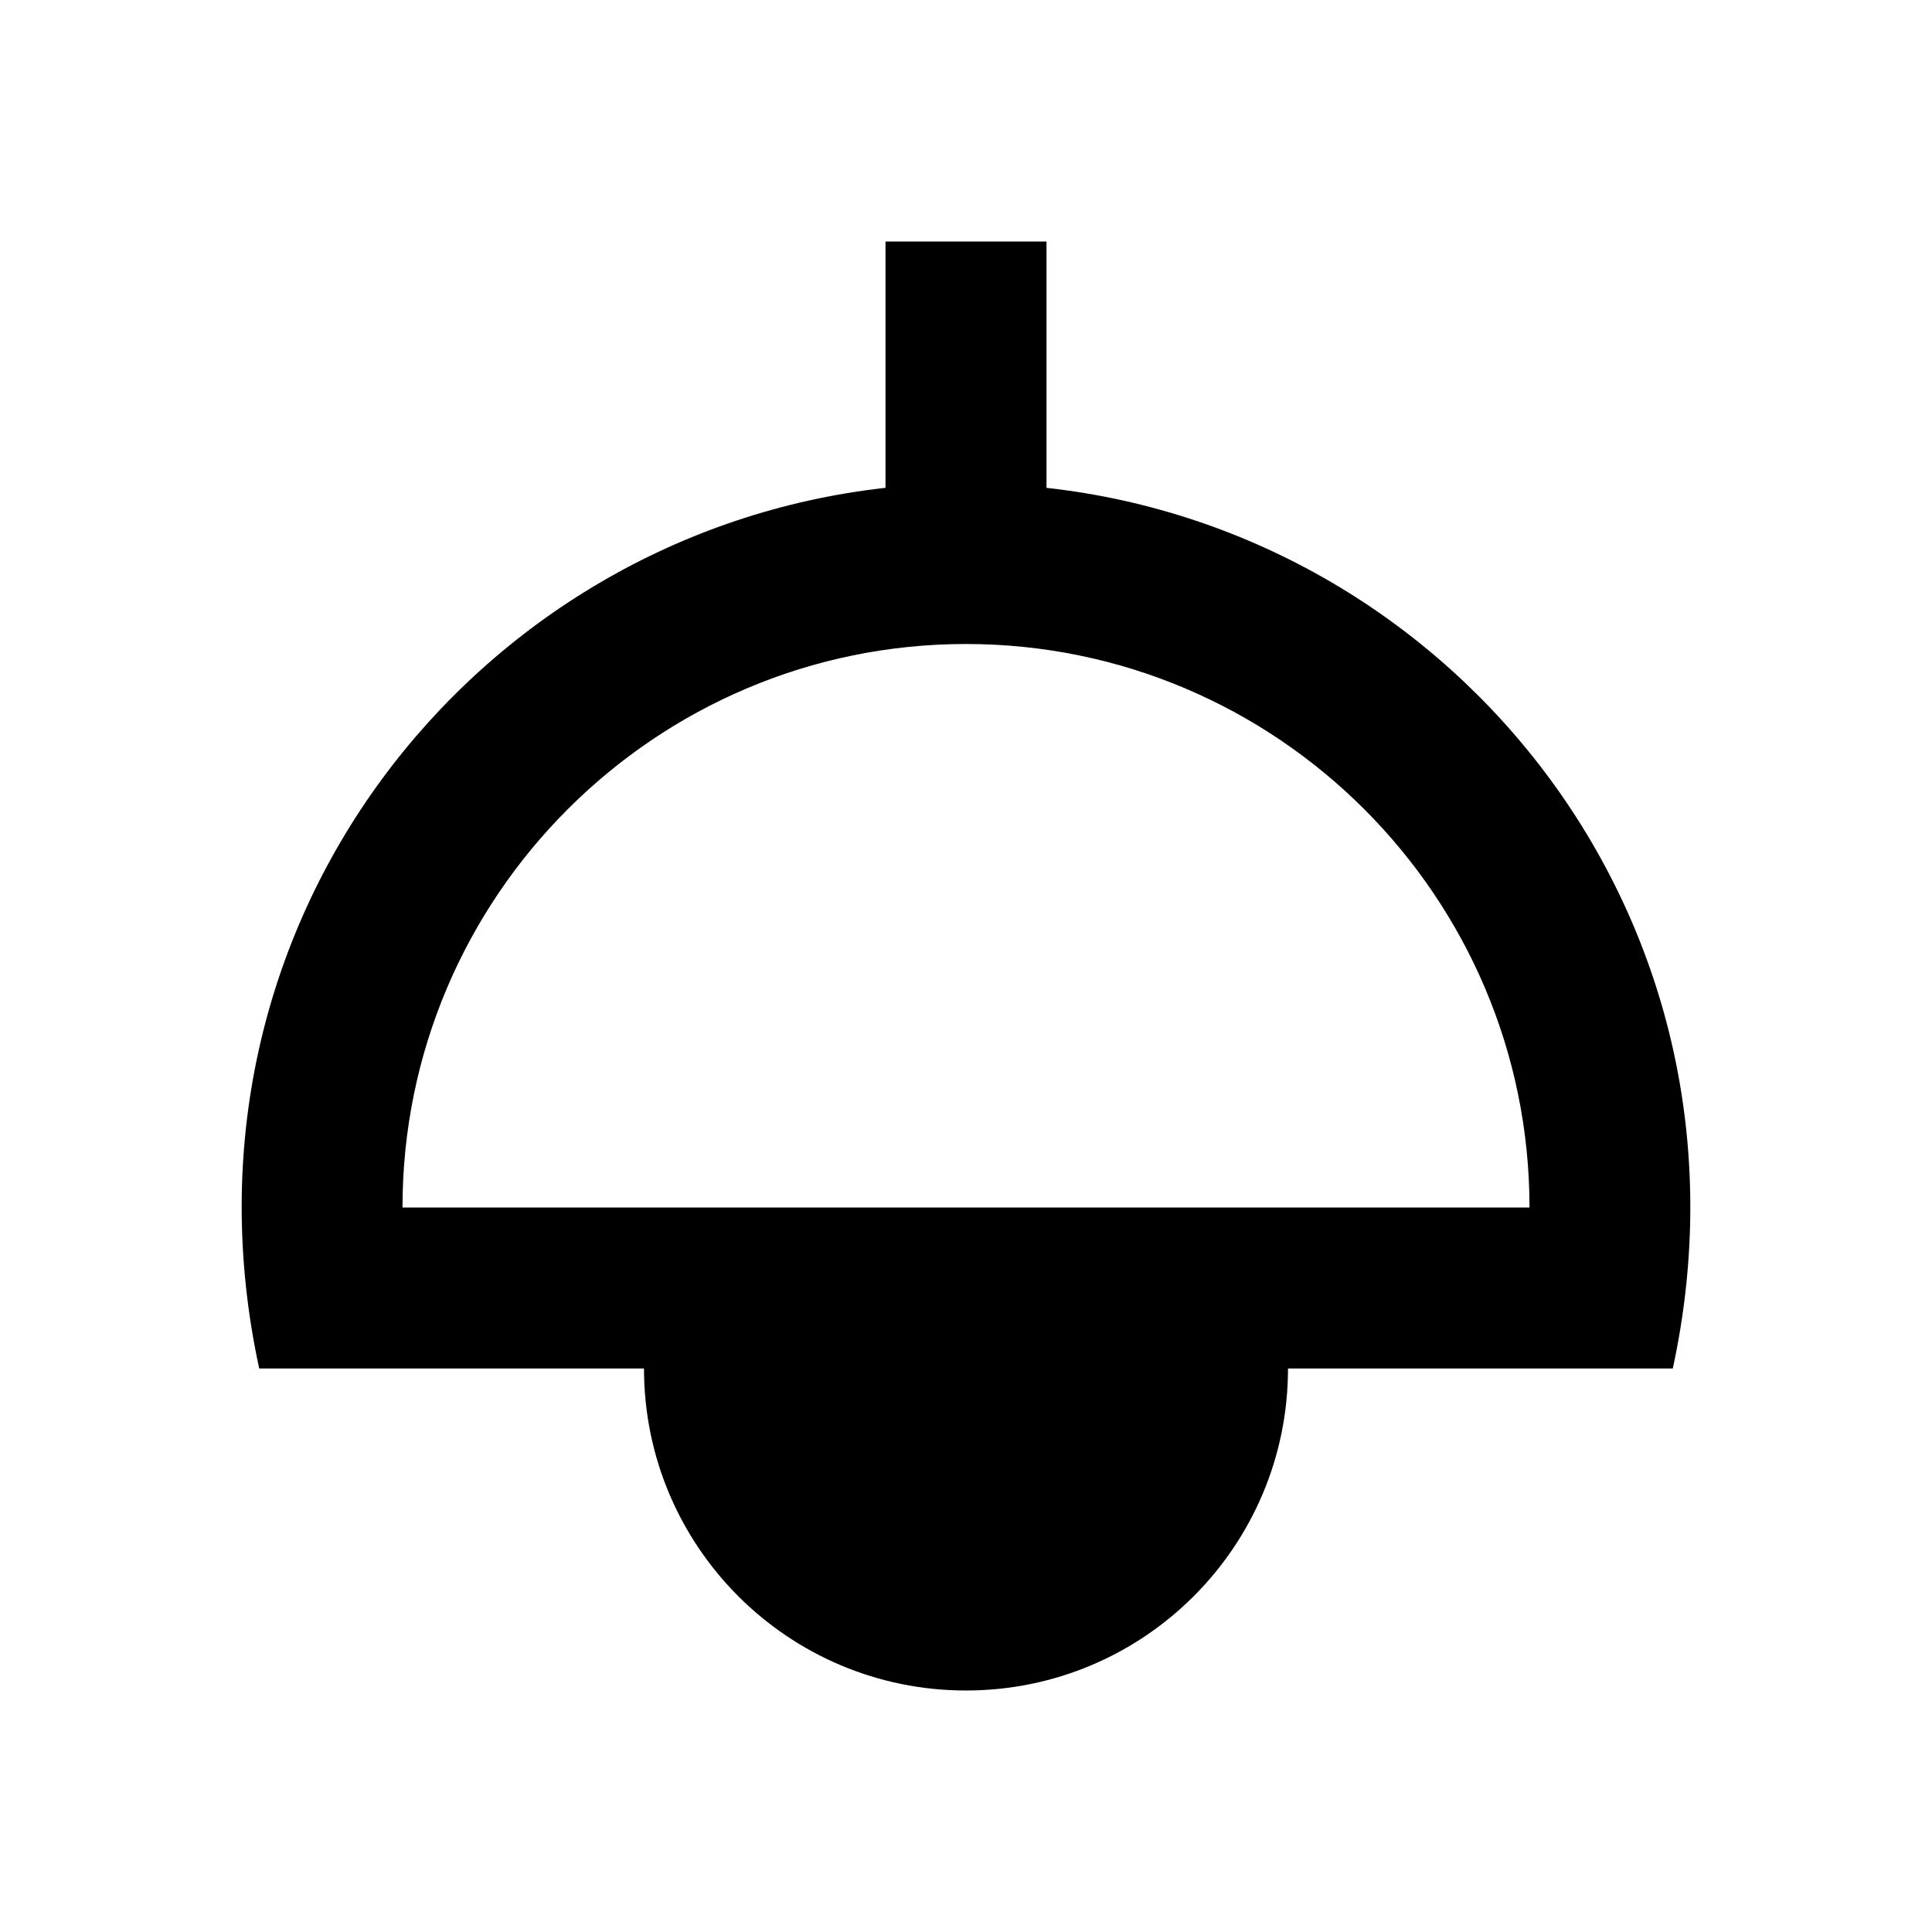 <svg xmlns="http://www.w3.org/2000/svg" enable-background="new 0 0 24 24" height="24" viewBox="0 0 24 24" width="24"><g><path d="M0,0h24v24H0V0z" fill="none"/></g><g><path d="M13,6.06V3h-2v3.06C5.87,6.63,2.03,11.51,3.22,17L8,17c0,2.21,1.79,4,4,4s4-1.79,4-4l4.78,0 C21.97,11.51,18.13,6.63,13,6.06z M12,15H5c0-3.86,3.14-7,7-7s7,3.14,7,7H12z"/></g></svg>